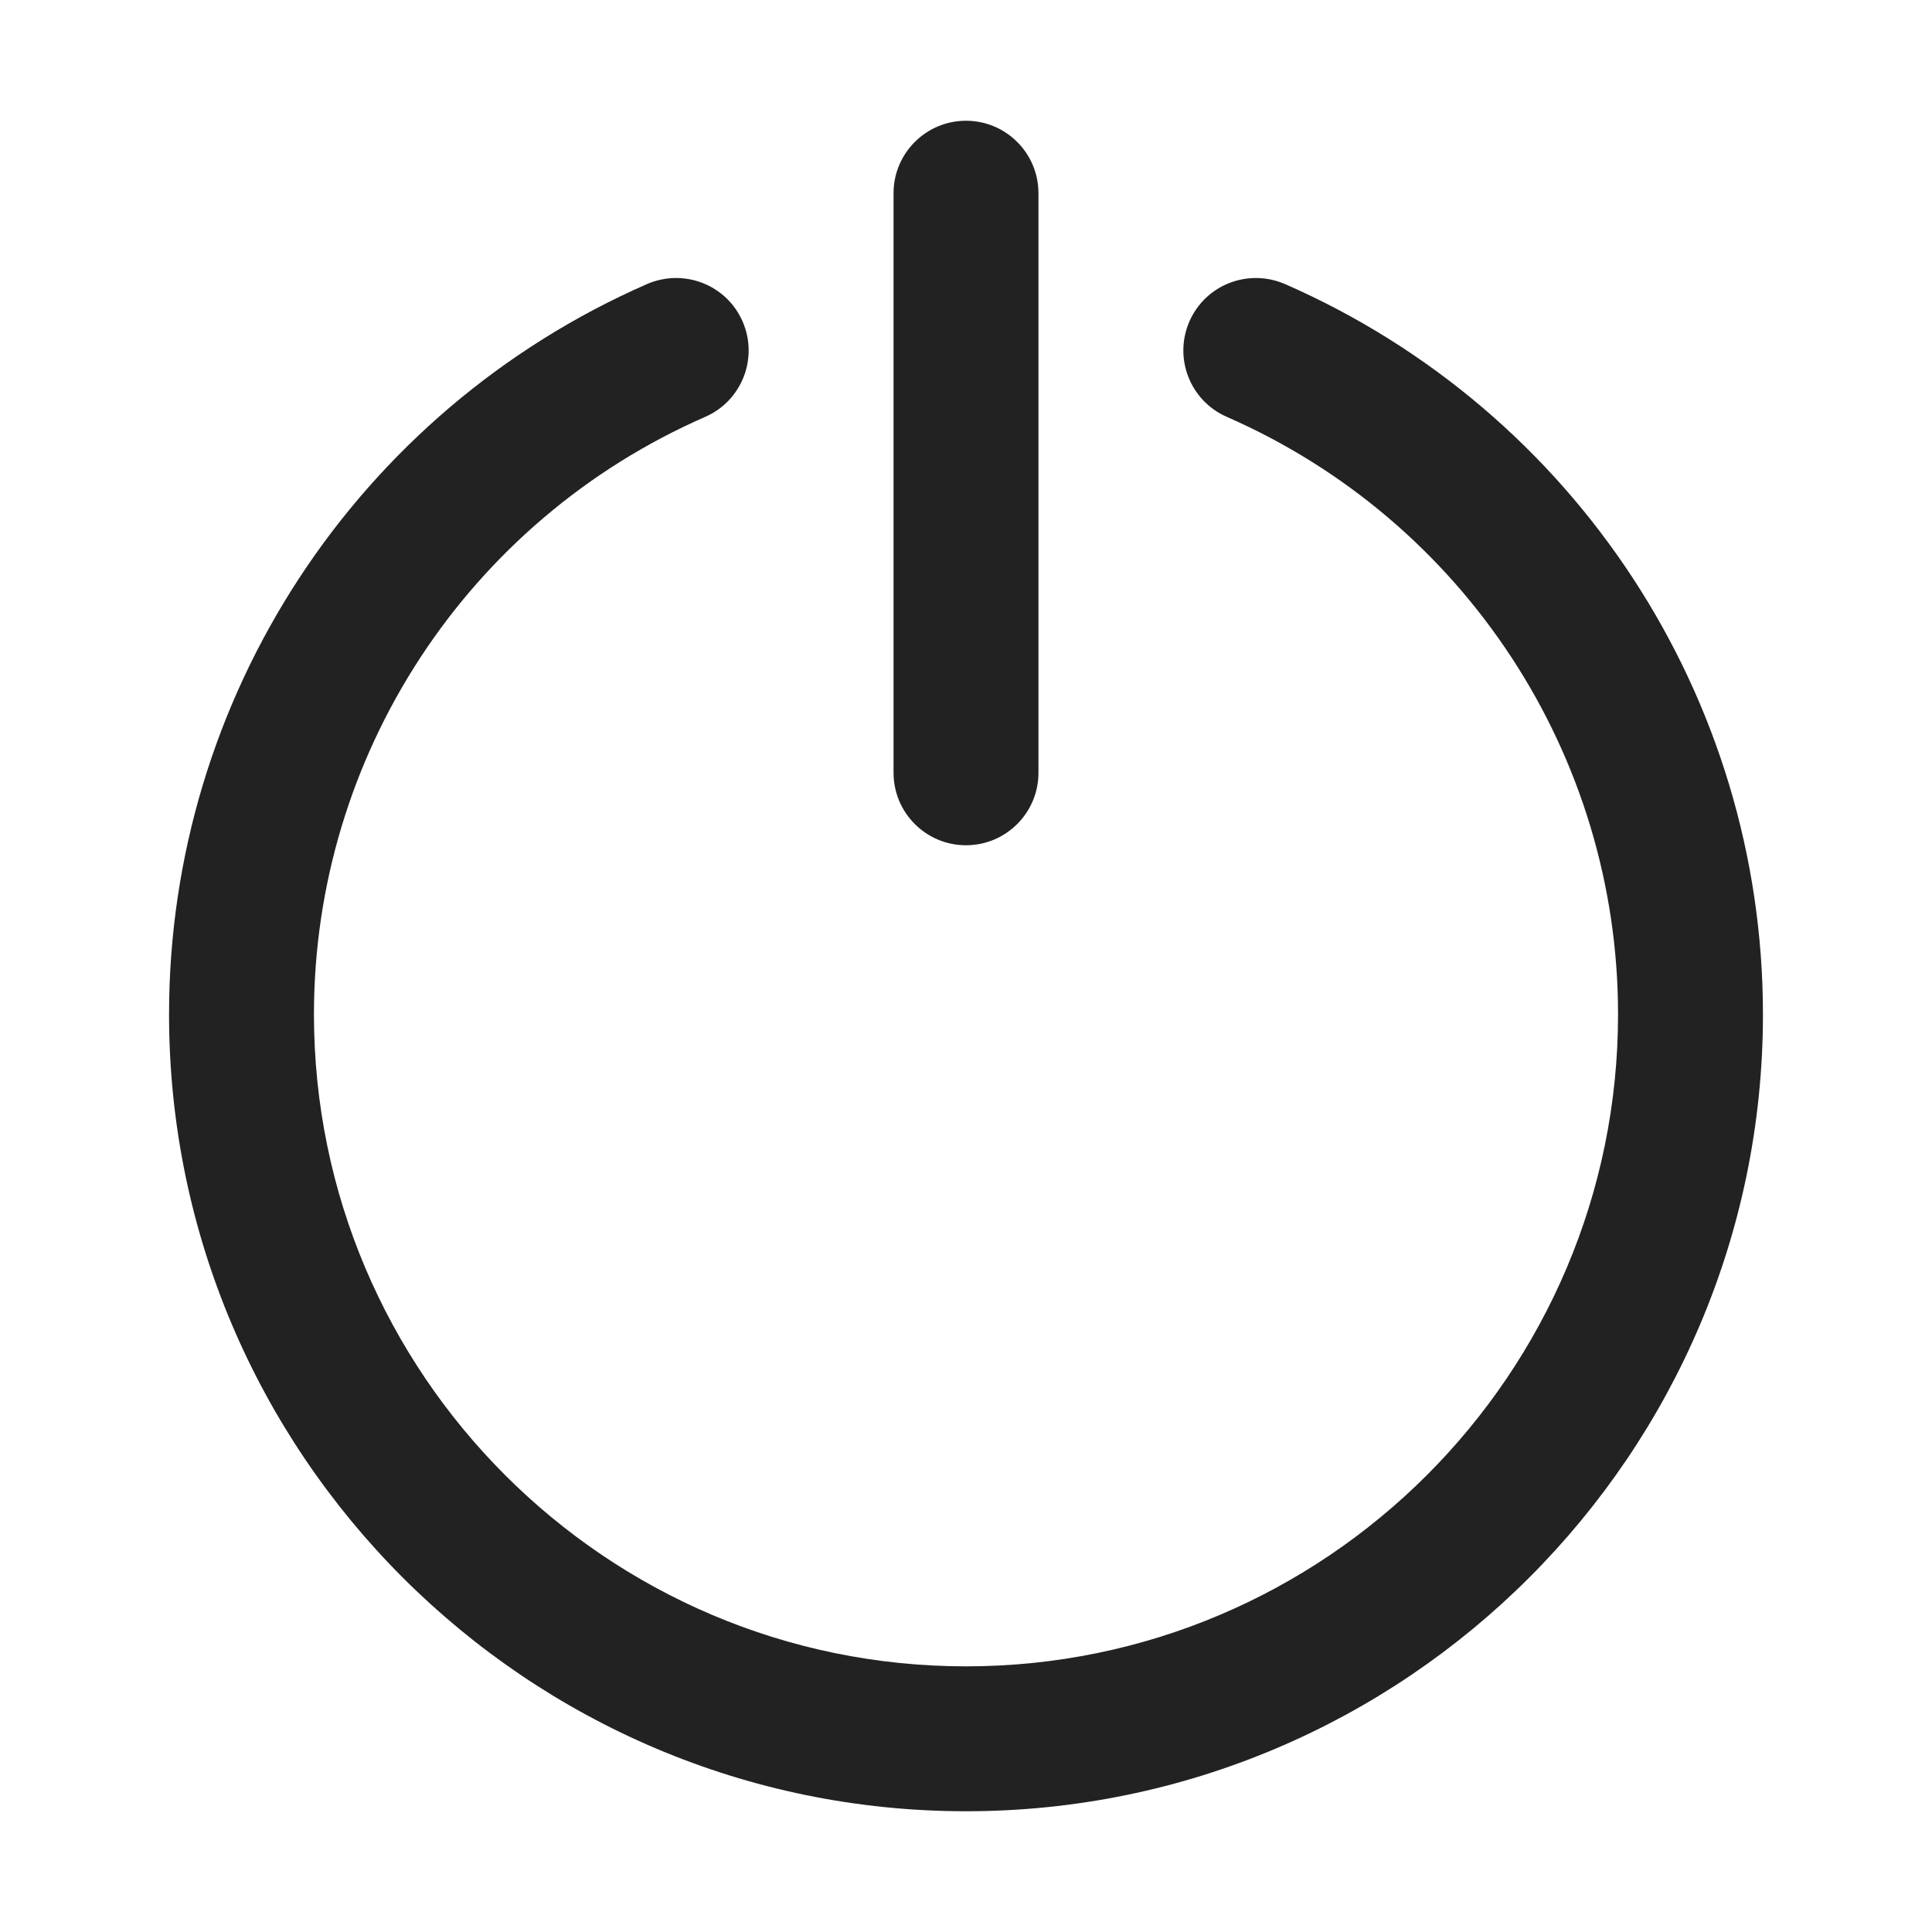 <?xml version="1.0" encoding="UTF-8"?>
<svg id="e" data-name="ICONS" xmlns="http://www.w3.org/2000/svg" width="20" height="20" viewBox="0 0 20 20">
  <path d="M10,8.75c-.414,0-.75-.336-.75-.75V2c0-.414.336-.75.75-.75s.75.336.75.75v6c0,.414-.336.75-.75.75Z" fill="#222"/>
  <path d="M10,18.75c-4.549,0-8.25-3.701-8.25-8.25,0-3.277,1.943-6.244,4.949-7.56.382-.164.822.008.988.387.166.38-.007.822-.386.988-2.461,1.076-4.051,3.504-4.051,6.185,0,3.722,3.028,6.75,6.75,6.75s6.75-3.028,6.75-6.75c0-2.681-1.59-5.108-4.051-6.185-.379-.166-.552-.608-.386-.988.166-.379.606-.551.988-.387,3.006,1.315,4.949,4.282,4.949,7.56,0,4.549-3.701,8.25-8.25,8.25Z" fill="#222"/>
</svg>